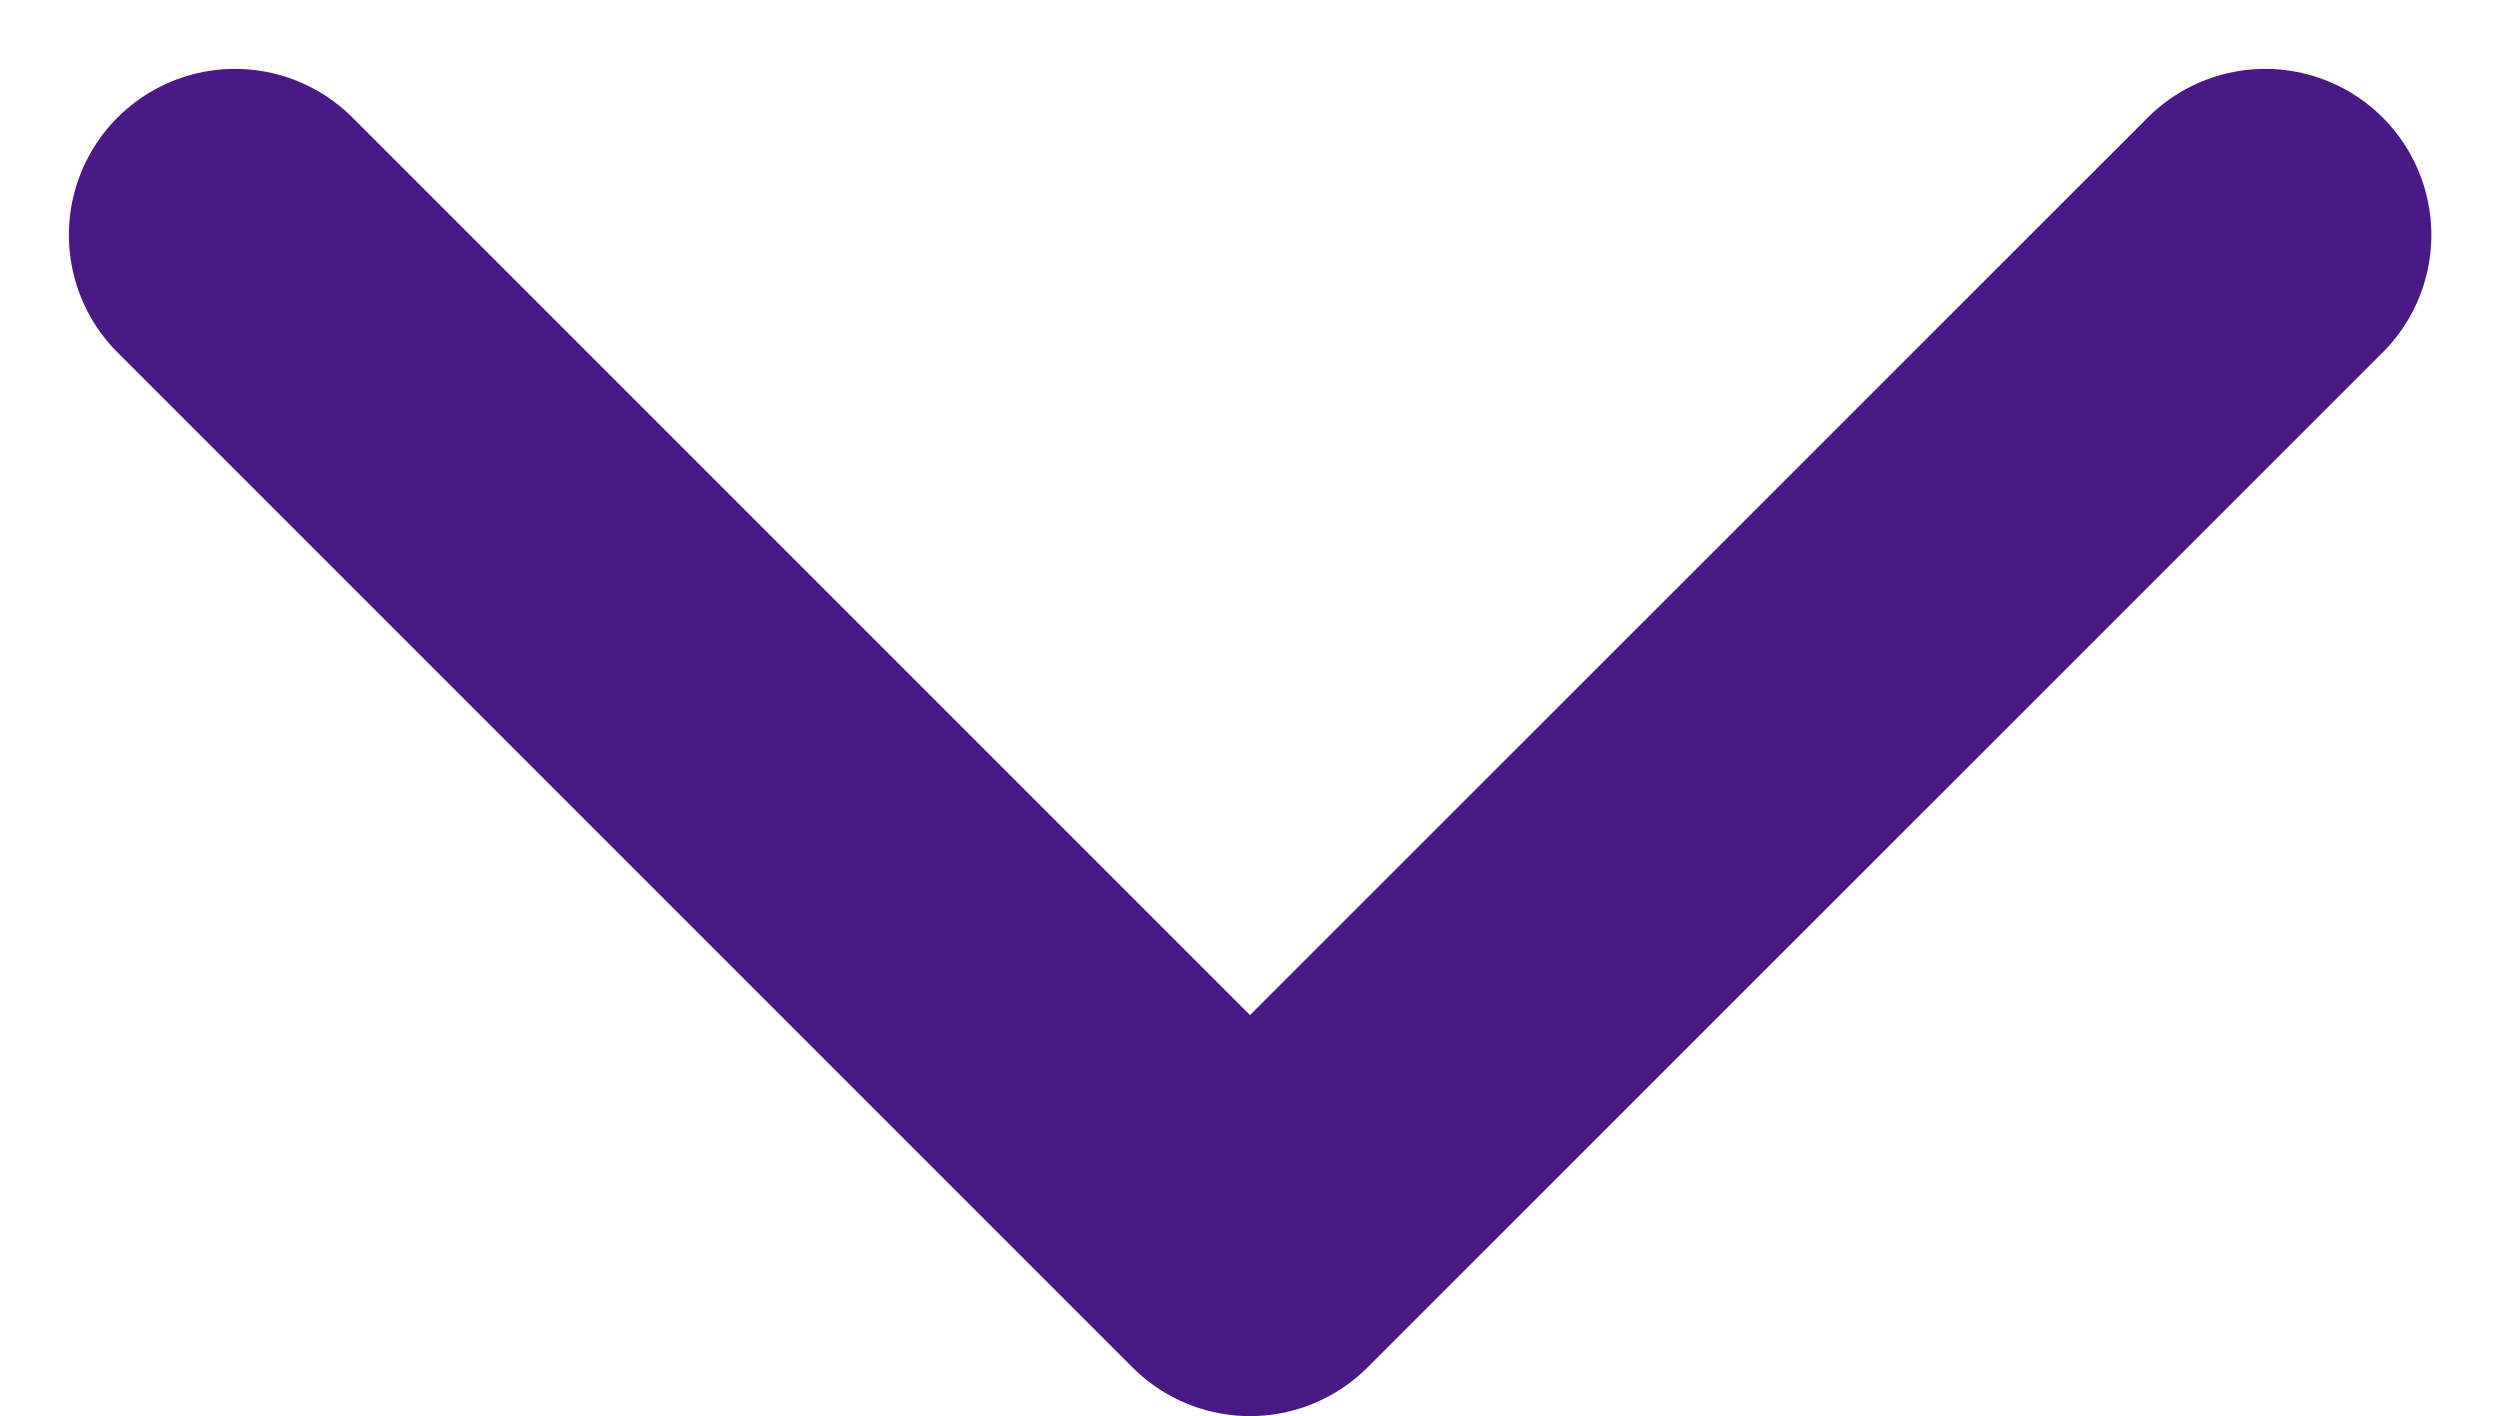 <svg xmlns="http://www.w3.org/2000/svg" width="11.288" height="6.394" viewBox="0 0 11.288 6.394">
  <path id="chevron-down" d="M6,9l4.583,4.583L15.167,9" transform="translate(-4.939 -7.939)" fill="none" stroke="#491a85" stroke-linecap="round" stroke-linejoin="round" stroke-width="1.5"/>
</svg>
